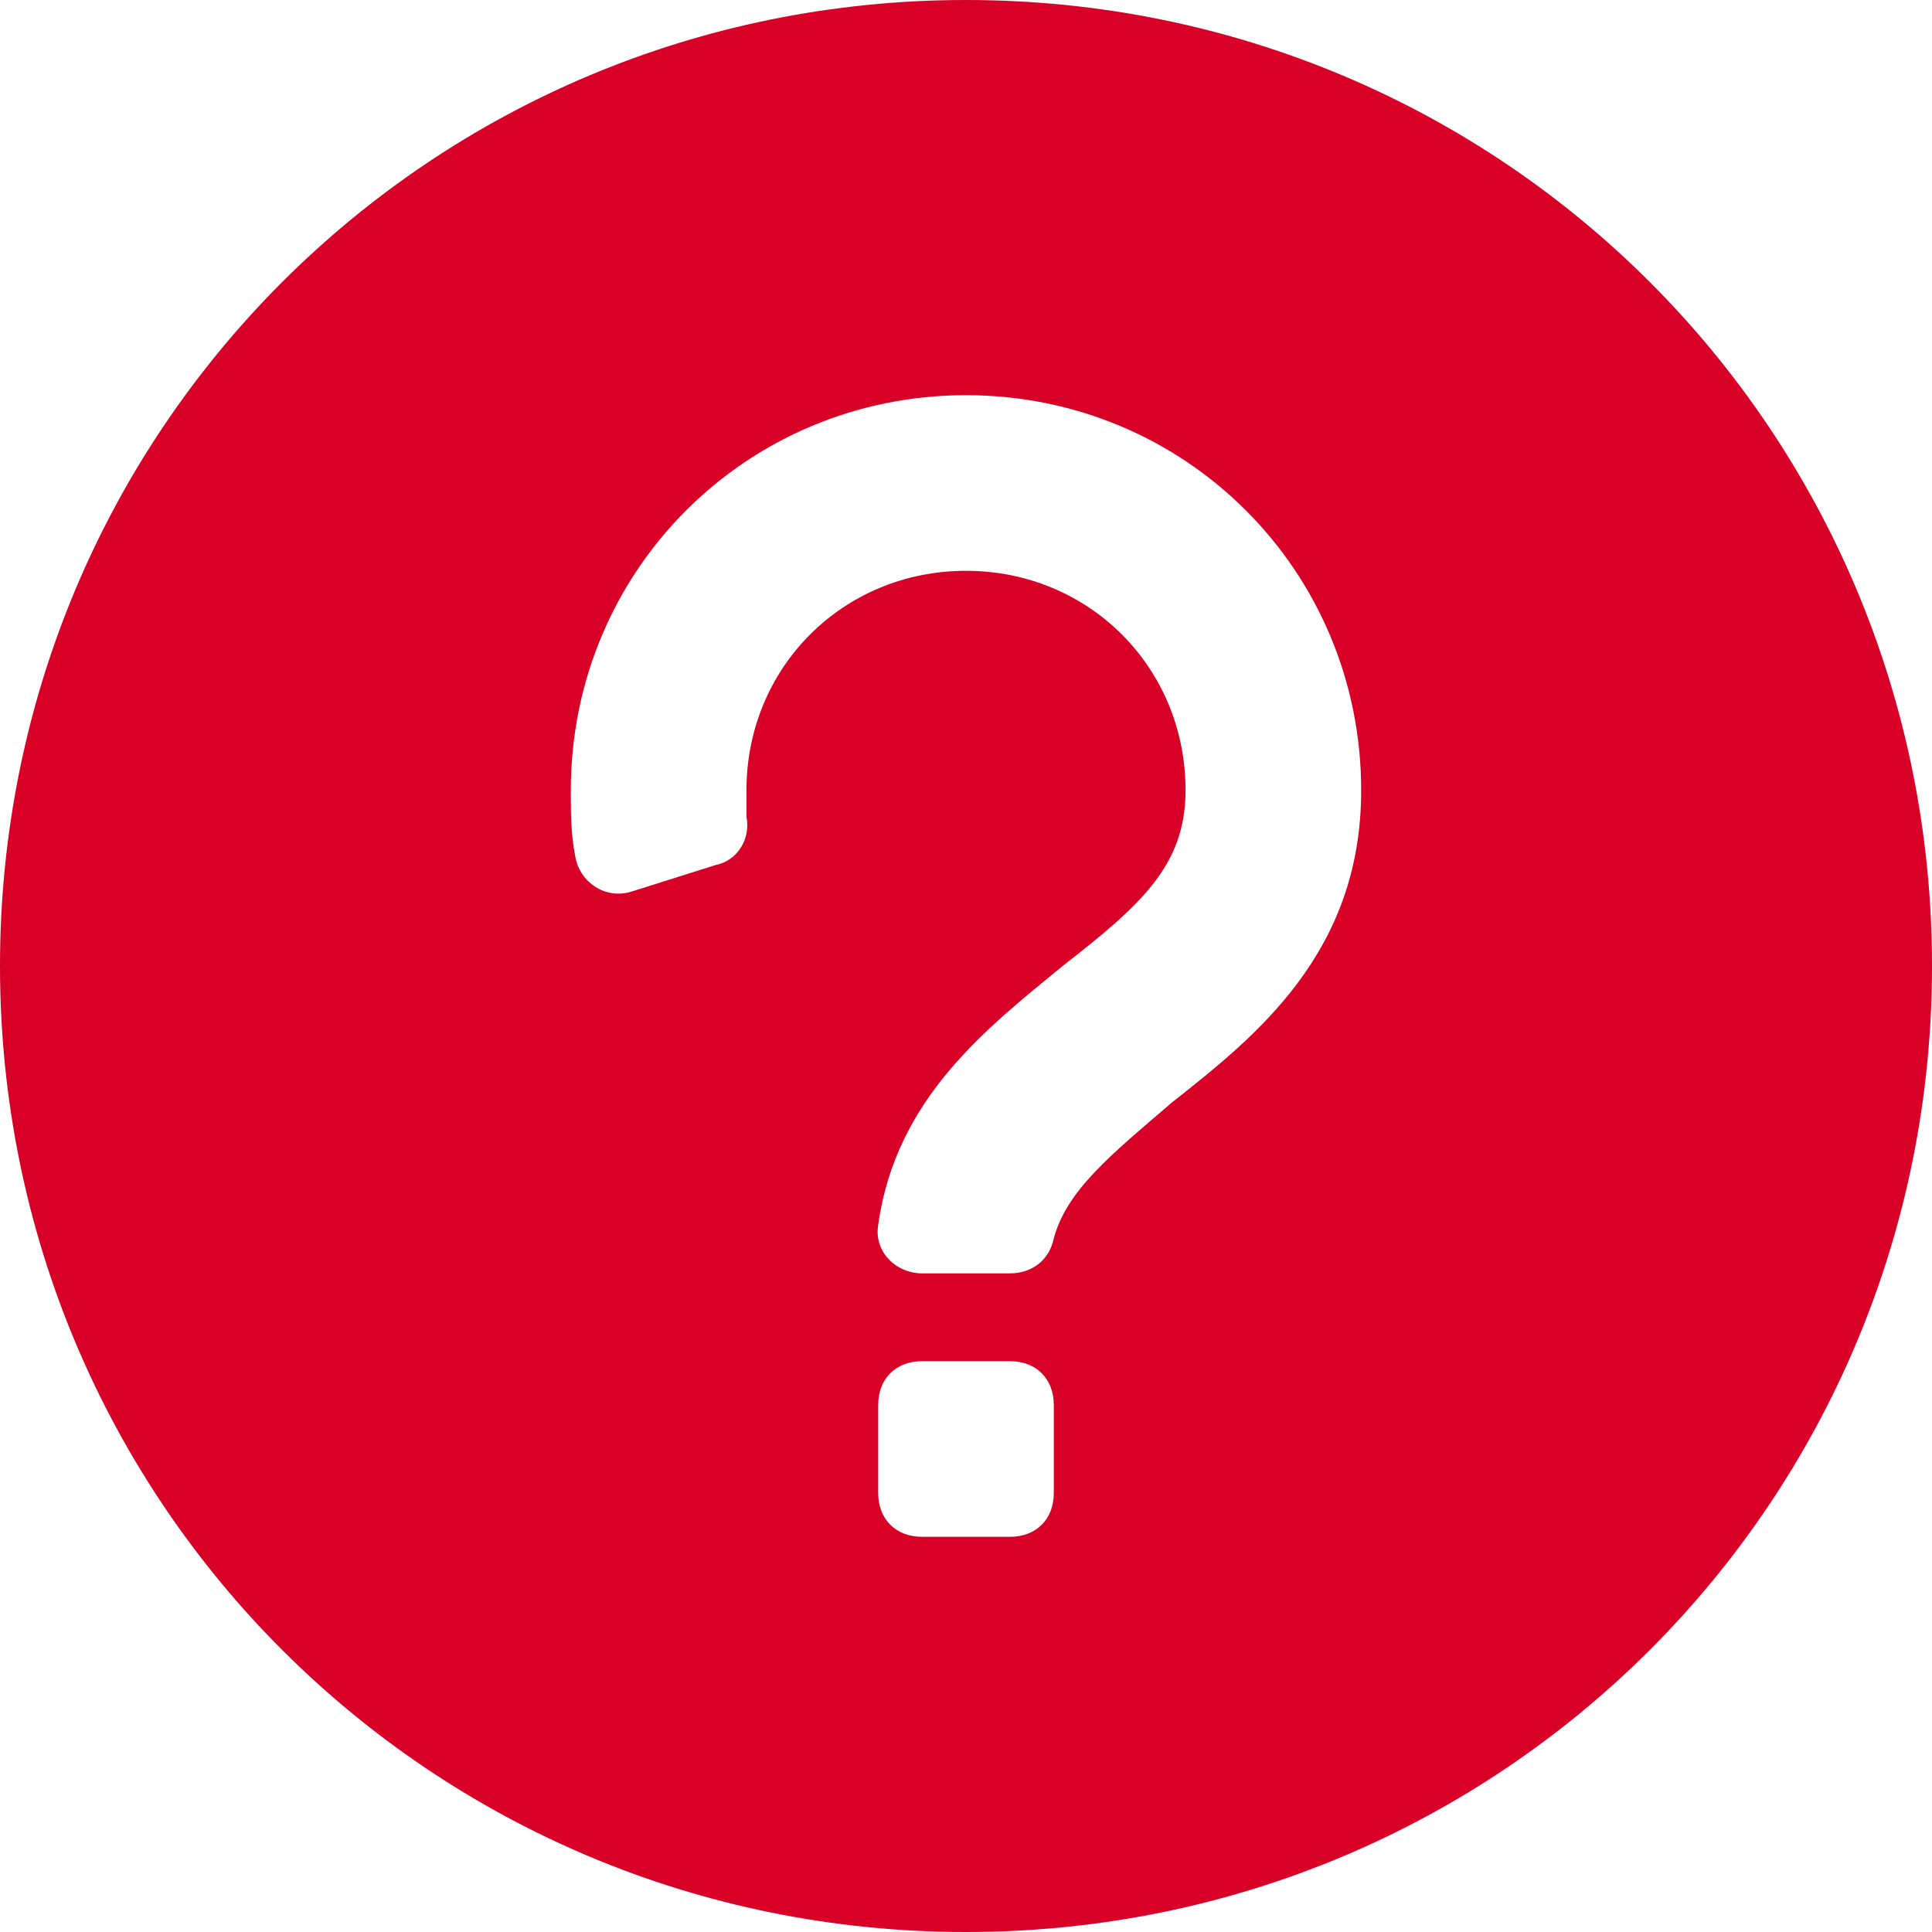 <?xml version="1.0" encoding="iso-8859-1"?>
<svg xmlns="http://www.w3.org/2000/svg" xmlns:xlink="http://www.w3.org/1999/xlink" version="1.1" viewBox="0 0 44 44" enable-background="new 0 0 44 44" width="512px" height="512px">
  <path d="m22,0c-12.2,0-22,9.8-22,22s9.8,22 22,22 22-9.8 22-22-9.8-22-22-22zm2,34c0,0.6-0.4,1-1,1h-2c-0.6,0-1-0.4-1-1v-2c0-0.6 0.4-1 1-1h2c0.6,0 1,0.4 1,1v2zm2.7-8.9c-1.4,1.2-2.4,2-2.7,3.1-0.1,0.5-0.5,0.8-1,0.8h-2c-0.6,0-1.1-0.5-1-1.1 0.4-2.9 2.5-4.5 4.2-5.9 1.8-1.4 2.8-2.3 2.8-4 0-2.8-2.2-5-5-5s-5,2.2-5,5c0,0.2 0,0.4 0,0.6 0.1,0.5-0.2,1-0.7,1.1l-1.9,.6c-0.6,0.2-1.2-0.2-1.3-0.8-0.1-0.5-0.1-1-0.1-1.5 0-5 4-9 9-9s9,4 9,9c0,3.7-2.4,5.6-4.3,7.1z" fill="#D80027"/>
</svg>
